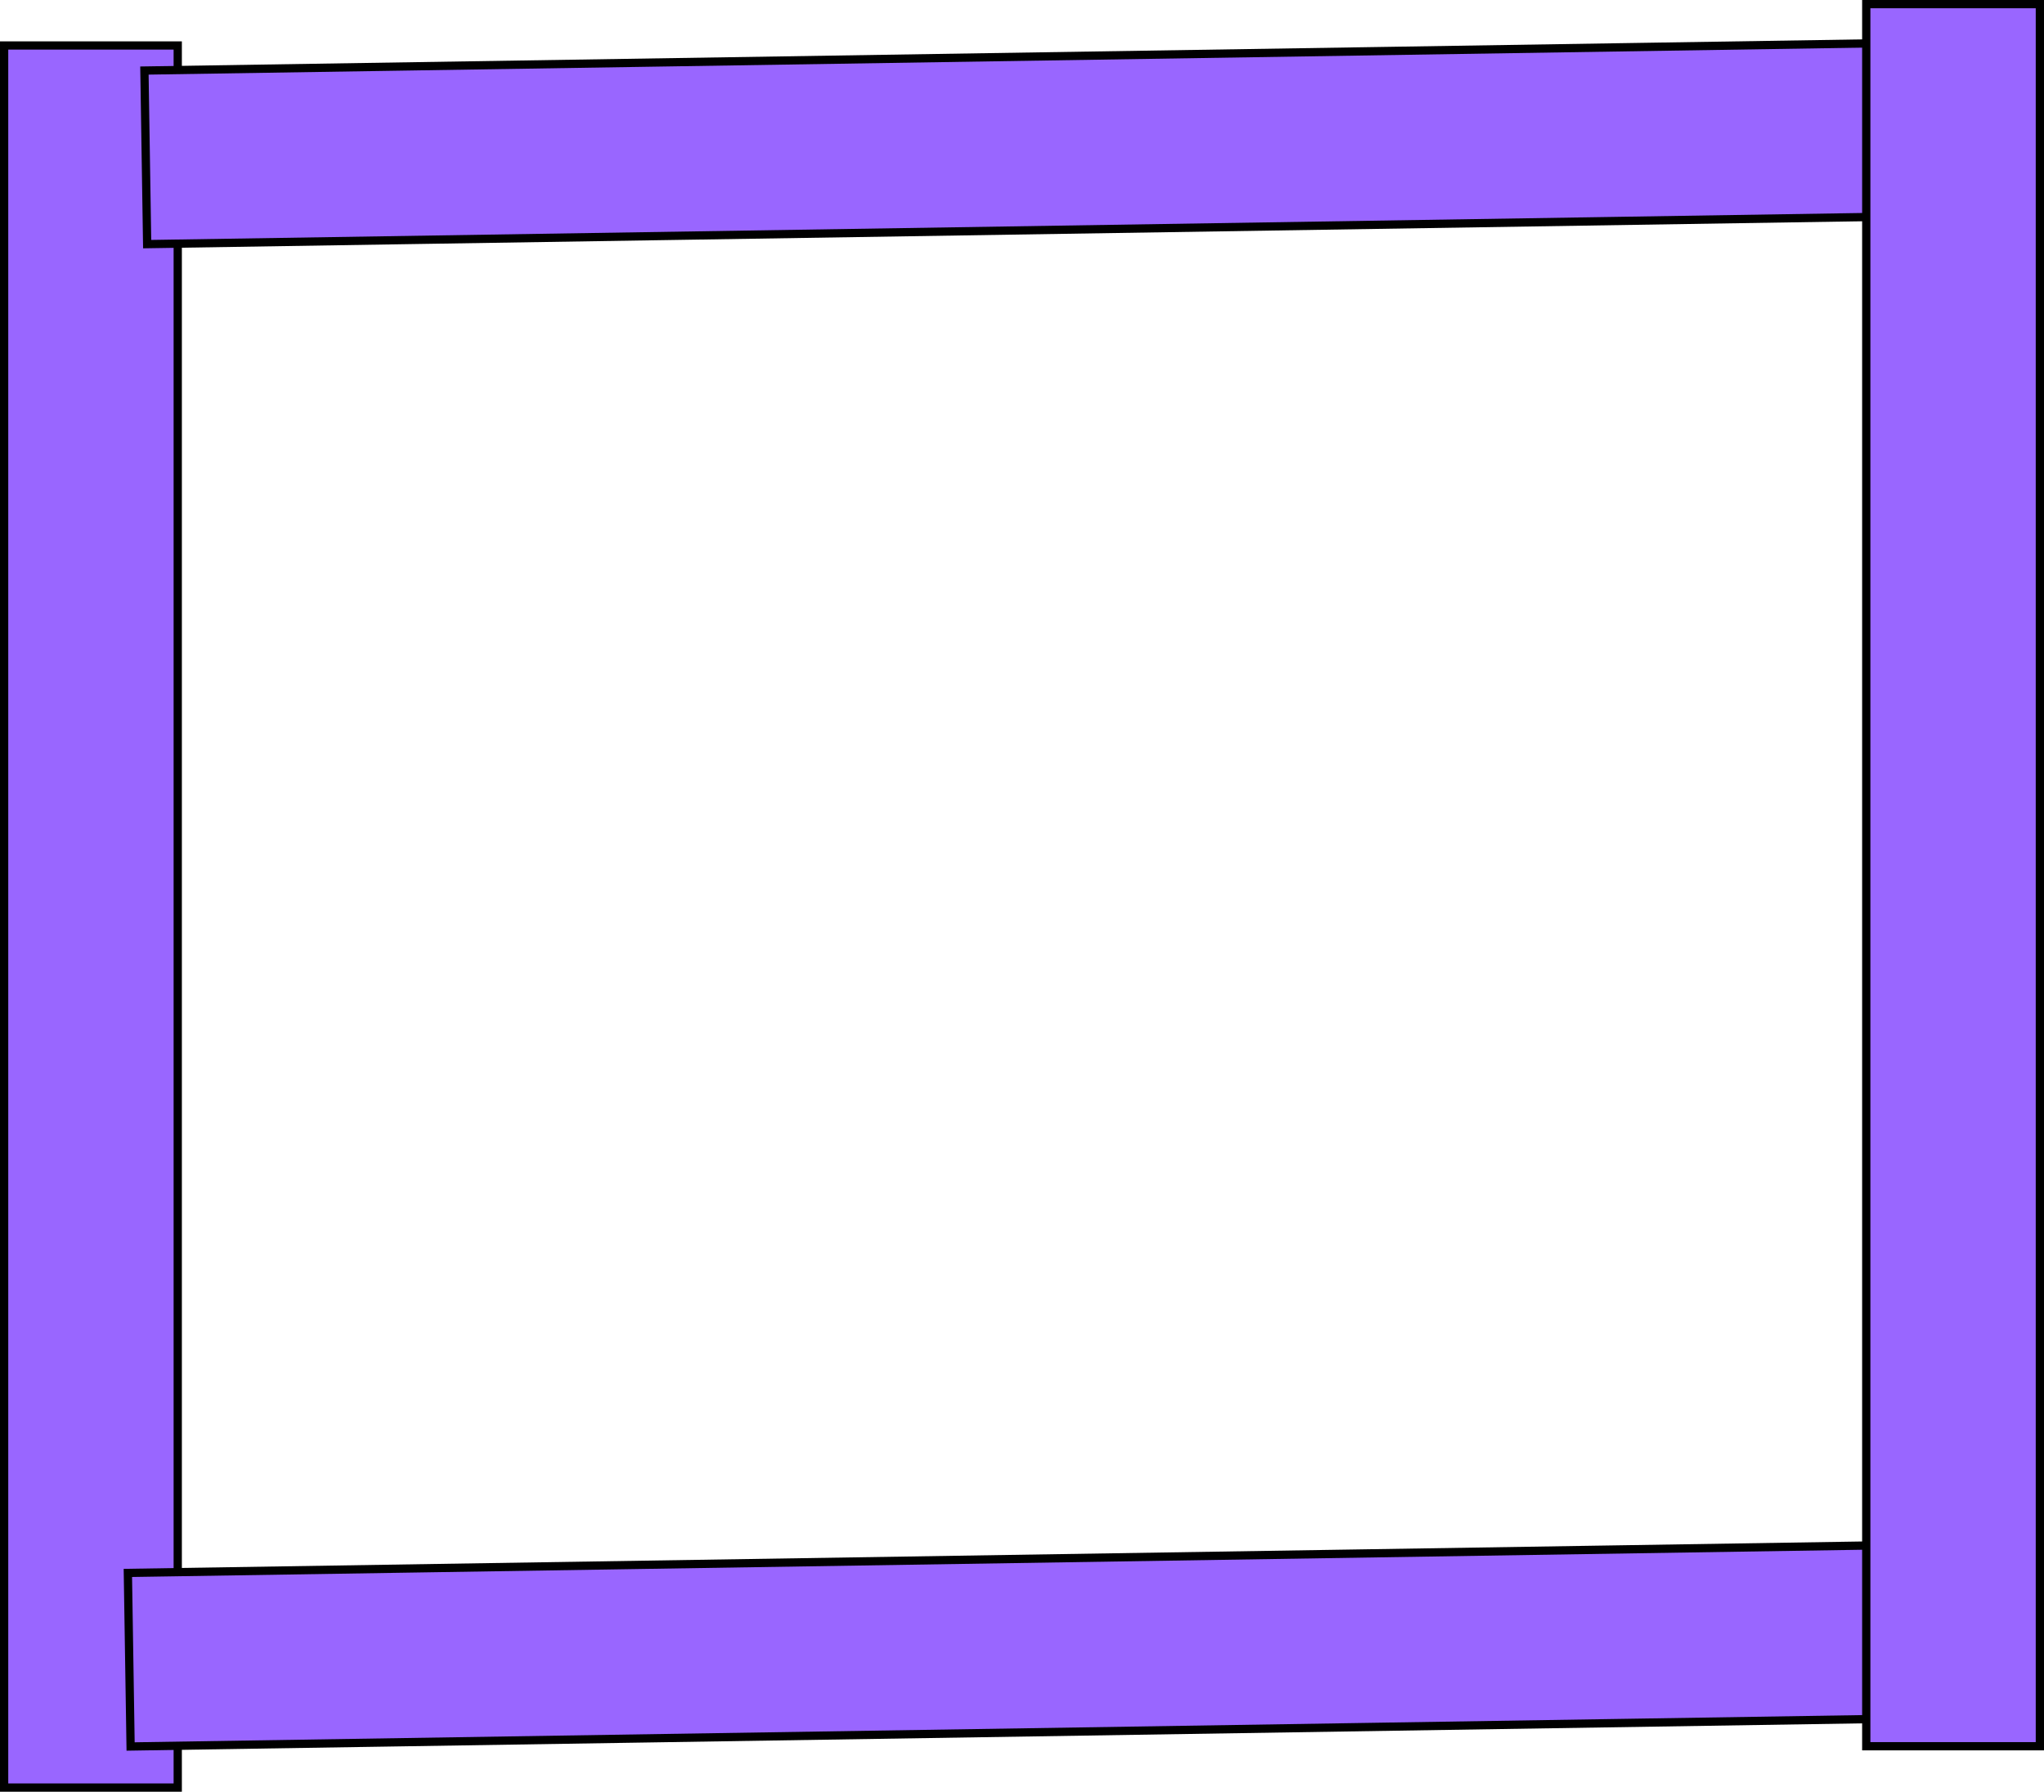 <svg version="1.1" xmlns="http://www.w3.org/2000/svg" xmlns:xlink="http://www.w3.org/1999/xlink" width="494.988" height="433.937" viewBox="0,0,494.988,433.937"><g transform="translate(14.003,40.224)"><g data-paper-data="{&quot;isPaintingLayer&quot;:true}" fill="#9966ff" fill-rule="nonzero" stroke="#000000" stroke-width="2" stroke-linecap="butt" stroke-linejoin="miter" stroke-miterlimit="10" stroke-dasharray="" stroke-dashoffset="0" style="mix-blend-mode: normal"><path d="M-13.003,392.713v-421.922h42.042v421.922z"/><path d="M443.503,12.256l-421.87,6.644l-0.662,-42.037l421.87,-6.644z" data-paper-data="{&quot;index&quot;:null}"/><path d="M439.494,376.115l-421.87,6.644l-0.662,-42.037l421.87,-6.644z" data-paper-data="{&quot;index&quot;:null}"/><path d="M437.943,382.698v-421.922h42.042v421.922z"/></g></g></svg>